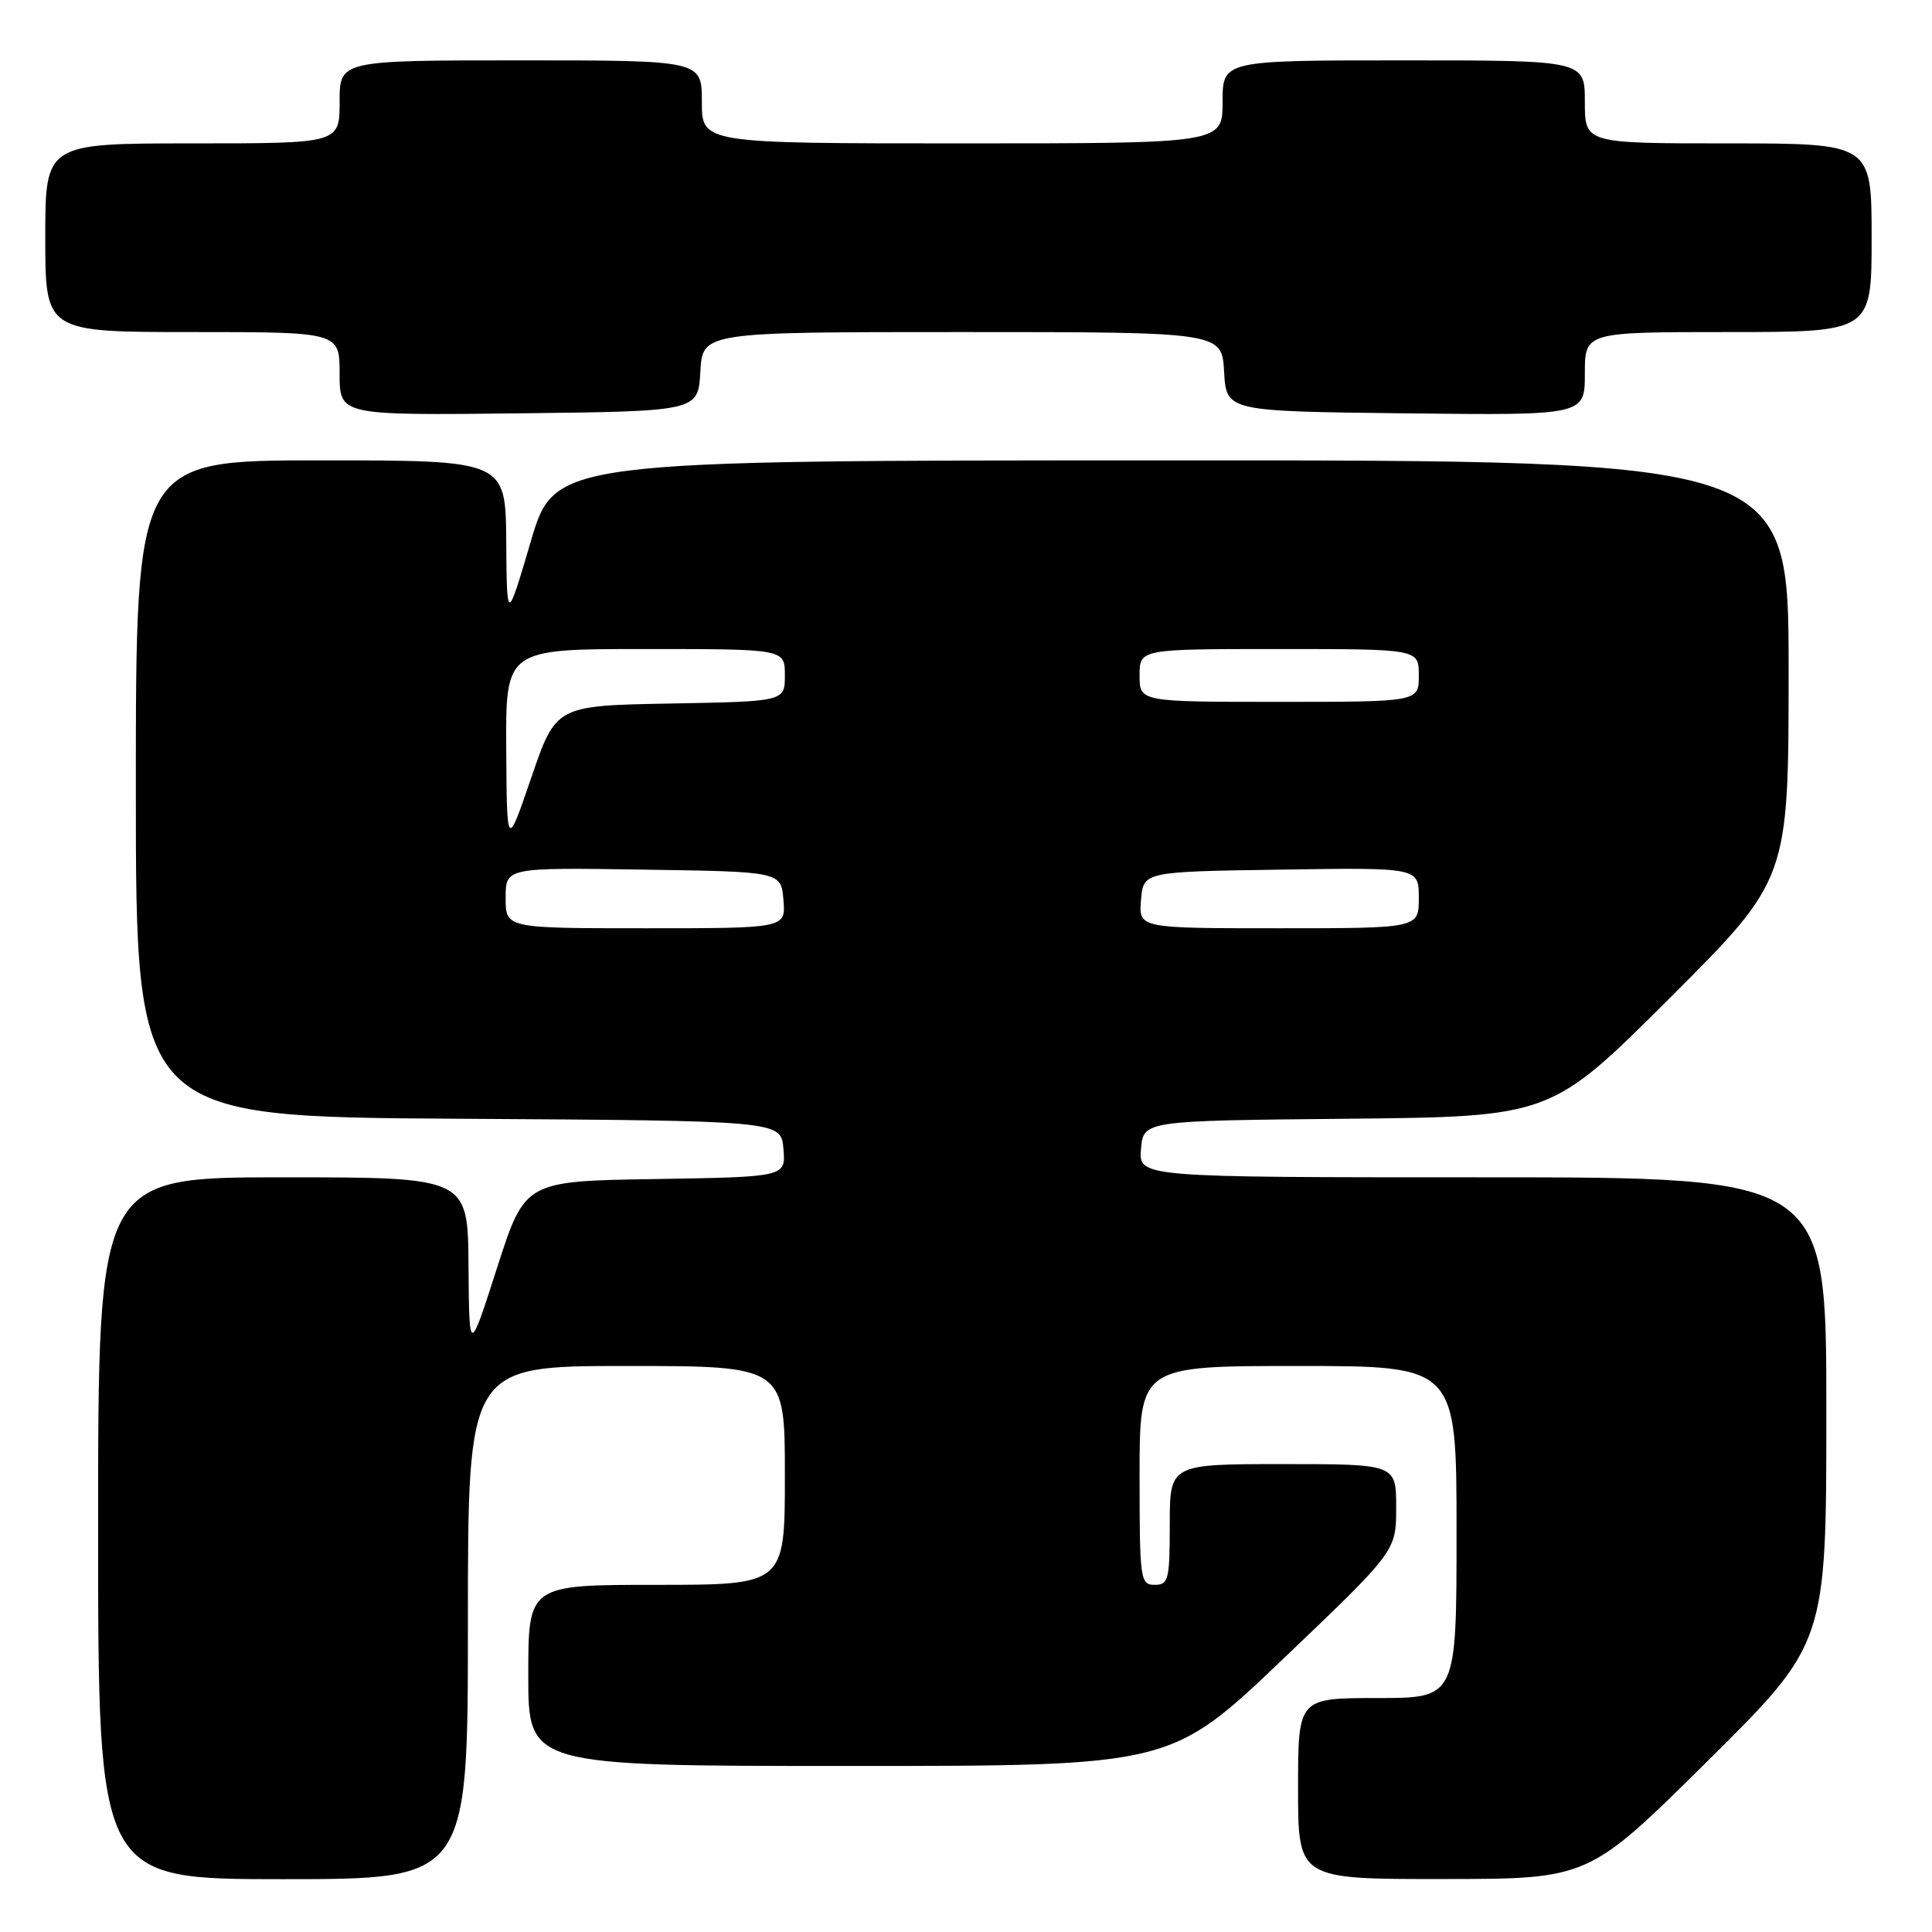 <?xml version="1.0" encoding="UTF-8" standalone="no"?>
<!DOCTYPE svg PUBLIC "-//W3C//DTD SVG 1.1//EN" "http://www.w3.org/Graphics/SVG/1.1/DTD/svg11.dtd" >
<svg xmlns="http://www.w3.org/2000/svg" xmlns:xlink="http://www.w3.org/1999/xlink" version="1.1" viewBox="0 0 256 256">
 <g >
 <path fill="currentColor"
d=" M 62.00 215.00 C 62.00 181.00 62.00 181.00 83.00 181.00 C 104.00 181.00 104.00 181.00 104.00 195.50 C 104.00 210.00 104.00 210.00 87.00 210.00 C 70.00 210.00 70.00 210.00 70.00 222.00 C 70.00 234.00 70.00 234.00 112.58 234.00 C 155.16 234.00 155.16 234.00 170.08 219.76 C 185.00 205.52 185.00 205.52 185.00 199.76 C 185.00 194.00 185.00 194.00 170.00 194.00 C 155.00 194.00 155.00 194.00 155.00 202.00 C 155.00 209.33 154.83 210.00 153.00 210.00 C 151.09 210.00 151.00 209.33 151.00 195.50 C 151.00 181.00 151.00 181.00 172.00 181.00 C 193.00 181.00 193.00 181.00 193.00 203.00 C 193.00 225.00 193.00 225.00 182.50 225.00 C 172.00 225.00 172.00 225.00 172.00 237.00 C 172.00 249.00 172.00 249.00 191.25 248.98 C 210.50 248.97 210.50 248.97 226.25 233.36 C 242.00 217.75 242.00 217.75 242.00 186.87 C 242.00 156.00 242.00 156.00 196.44 156.00 C 150.88 156.00 150.88 156.00 151.19 152.25 C 151.50 148.50 151.50 148.50 178.50 148.24 C 205.50 147.97 205.50 147.97 221.25 132.25 C 237.00 116.52 237.00 116.52 237.00 88.76 C 237.00 61.00 237.00 61.00 155.25 61.00 C 73.50 61.01 73.50 61.01 70.33 71.75 C 67.16 82.50 67.16 82.50 67.08 71.75 C 67.00 61.00 67.00 61.00 42.50 61.00 C 18.00 61.00 18.00 61.00 18.00 104.49 C 18.00 147.98 18.00 147.98 60.75 148.24 C 103.50 148.50 103.50 148.50 103.81 152.23 C 104.12 155.95 104.12 155.95 86.84 156.23 C 69.56 156.50 69.56 156.50 65.86 168.00 C 62.17 179.50 62.17 179.50 62.08 167.75 C 62.00 156.00 62.00 156.00 37.50 156.00 C 13.00 156.00 13.00 156.00 13.00 202.50 C 13.00 249.00 13.00 249.00 37.50 249.00 C 62.00 249.00 62.00 249.00 62.00 215.00 Z  M 92.80 49.25 C 93.10 44.00 93.10 44.00 127.50 44.00 C 161.90 44.00 161.90 44.00 162.20 49.25 C 162.50 54.50 162.50 54.50 186.25 54.77 C 210.00 55.04 210.00 55.04 210.00 49.52 C 210.00 44.00 210.00 44.00 229.00 44.00 C 248.00 44.00 248.00 44.00 248.00 31.50 C 248.00 19.00 248.00 19.00 229.00 19.00 C 210.00 19.00 210.00 19.00 210.00 13.50 C 210.00 8.00 210.00 8.00 186.00 8.00 C 162.00 8.00 162.00 8.00 162.00 13.50 C 162.00 19.00 162.00 19.00 127.50 19.00 C 93.00 19.00 93.00 19.00 93.00 13.50 C 93.00 8.00 93.00 8.00 69.00 8.00 C 45.00 8.00 45.00 8.00 45.00 13.50 C 45.00 19.00 45.00 19.00 25.50 19.00 C 6.00 19.00 6.00 19.00 6.00 31.50 C 6.00 44.00 6.00 44.00 25.50 44.00 C 45.00 44.00 45.00 44.00 45.00 49.52 C 45.00 55.04 45.00 55.04 68.75 54.77 C 92.50 54.50 92.50 54.50 92.80 49.25 Z  M 67.00 118.98 C 67.00 114.95 67.00 114.95 85.25 115.23 C 103.50 115.50 103.50 115.50 103.81 119.25 C 104.12 123.00 104.12 123.00 85.56 123.00 C 67.00 123.00 67.00 123.00 67.00 118.98 Z  M 151.19 119.25 C 151.50 115.50 151.50 115.50 169.75 115.23 C 188.00 114.95 188.00 114.95 188.00 118.98 C 188.00 123.00 188.00 123.00 169.44 123.00 C 150.88 123.00 150.88 123.00 151.19 119.25 Z  M 67.08 99.25 C 67.00 86.00 67.00 86.00 85.50 86.00 C 104.00 86.00 104.00 86.00 104.00 89.47 C 104.00 92.95 104.00 92.95 88.83 93.22 C 73.67 93.50 73.67 93.50 70.41 103.00 C 67.16 112.50 67.16 112.50 67.08 99.25 Z  M 151.00 89.50 C 151.00 86.00 151.00 86.00 169.50 86.00 C 188.00 86.00 188.00 86.00 188.00 89.50 C 188.00 93.00 188.00 93.00 169.50 93.00 C 151.00 93.00 151.00 93.00 151.00 89.50 Z "/>
</g>
</svg>
